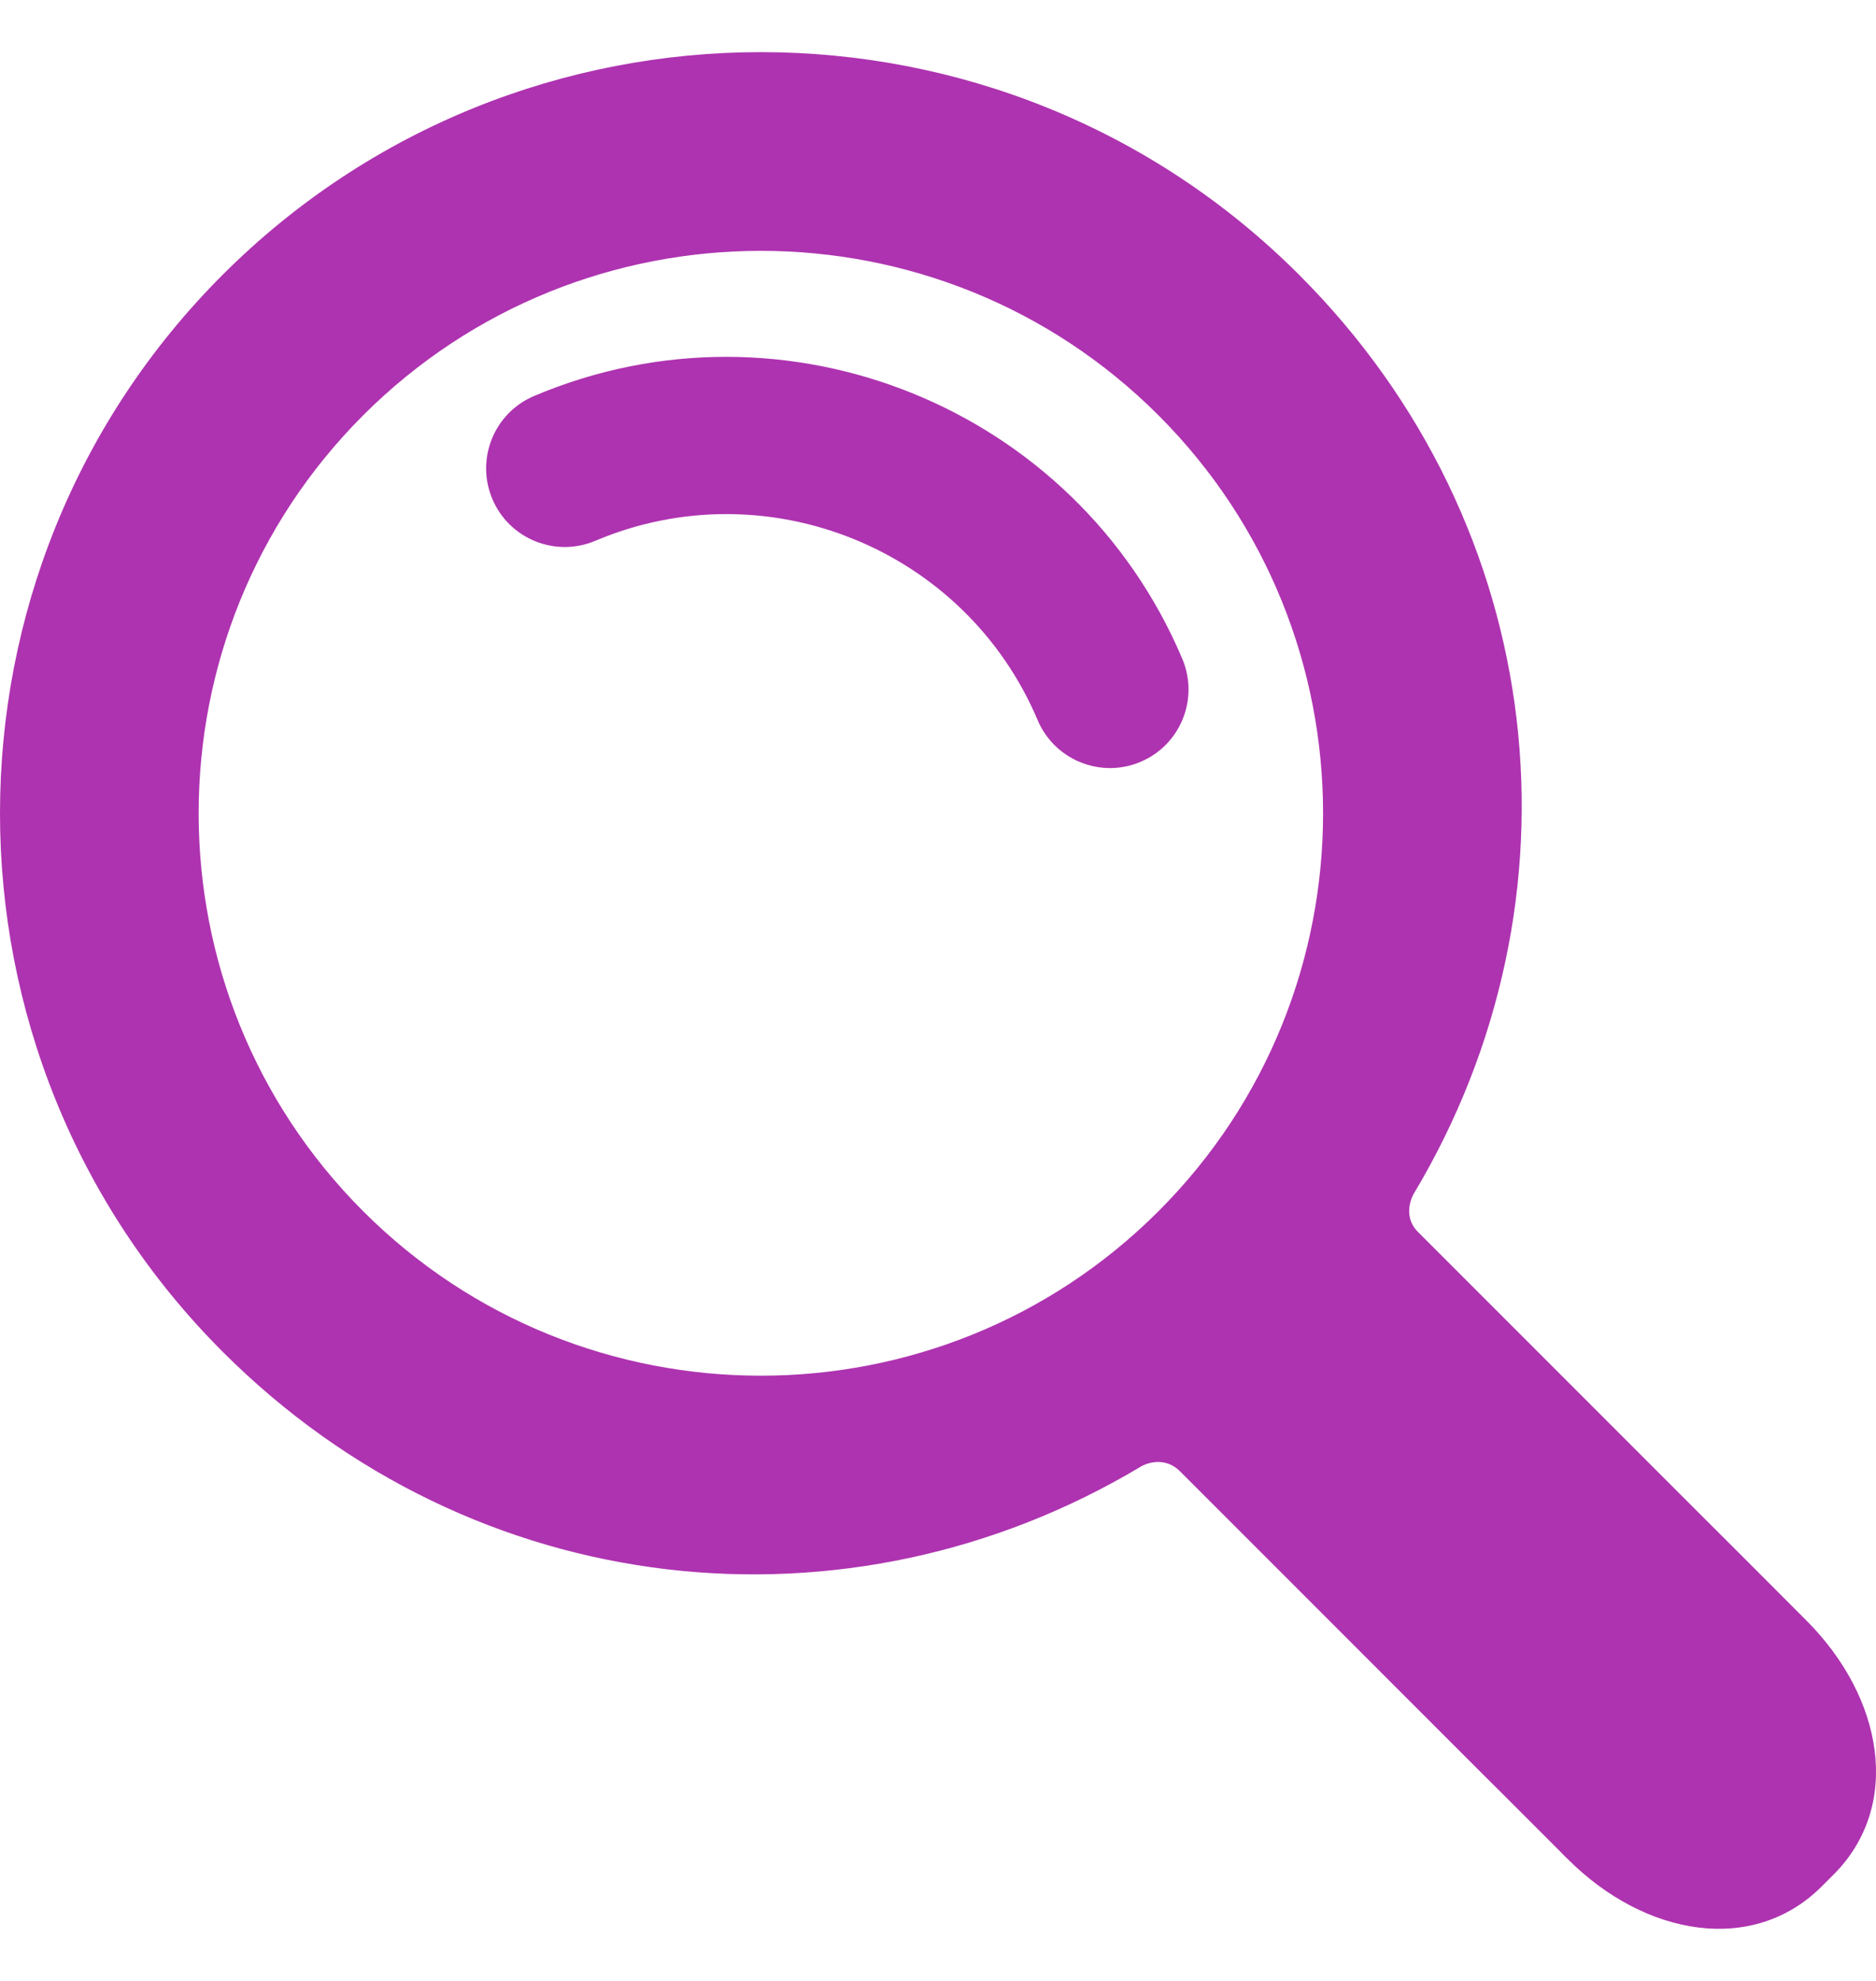 <?xml version="1.0" encoding="UTF-8"?>
<svg width="18px" height="19px" viewBox="0 0 18 19" version="1.1" xmlns="http://www.w3.org/2000/svg" xmlns:xlink="http://www.w3.org/1999/xlink">
    <title>search</title>
    <g id="Products" stroke="none" stroke-width="1" fill="none" fill-rule="evenodd">
        <path d="M5.535,2.636 C8.383,-0.212 13.016,-0.212 15.864,2.636 C18.712,5.484 18.712,10.117 15.864,12.965 C13.448,15.381 9.855,15.747 7.049,14.064 C7.049,14.064 6.847,13.943 6.676,14.114 L6.676,14.114 L6.233,14.557 C5.889,14.9 5.461,15.328 5.03,15.76 L4.547,16.243 C4.282,16.507 4.028,16.762 3.803,16.987 L3.548,17.241 C3.39,17.399 3.256,17.534 3.155,17.634 L3.031,17.758 C3.015,17.774 3.002,17.788 2.991,17.799 L2.957,17.832 C2.215,18.574 1.178,18.751 0.52,18.093 L0.52,18.093 L0.407,17.98 C-0.251,17.322 -0.074,16.285 0.668,15.543 L0.668,15.543 L1.26,14.95 C1.419,14.792 1.602,14.609 1.799,14.412 L2.103,14.108 C2.363,13.847 2.638,13.573 2.907,13.304 L4.394,11.817 C4.557,11.654 4.436,11.451 4.436,11.451 C2.753,8.645 3.119,5.052 5.535,2.636 Z M14.516,3.984 C12.412,1.88 8.988,1.88 6.884,3.984 C4.779,6.089 4.779,9.512 6.884,11.617 C8.988,13.721 12.412,13.721 14.516,11.617 C16.62,9.512 16.62,6.089 14.516,3.984 Z M12.875,3.798 C13.259,3.96 13.438,4.403 13.276,4.786 C13.114,5.17 12.671,5.349 12.288,5.187 C10.644,4.491 8.74,5.263 8.044,6.907 C7.923,7.194 7.643,7.367 7.35,7.367 C7.252,7.367 7.152,7.348 7.056,7.307 C6.673,7.145 6.494,6.703 6.656,6.319 C7.676,3.909 10.466,2.778 12.875,3.798 Z" id="search" fill="#AE33B0" fill-rule="nonzero" transform="translate(9, 9.5) scale(-1, 1) translate(-9, -9.5) "></path>
    </g>
</svg>